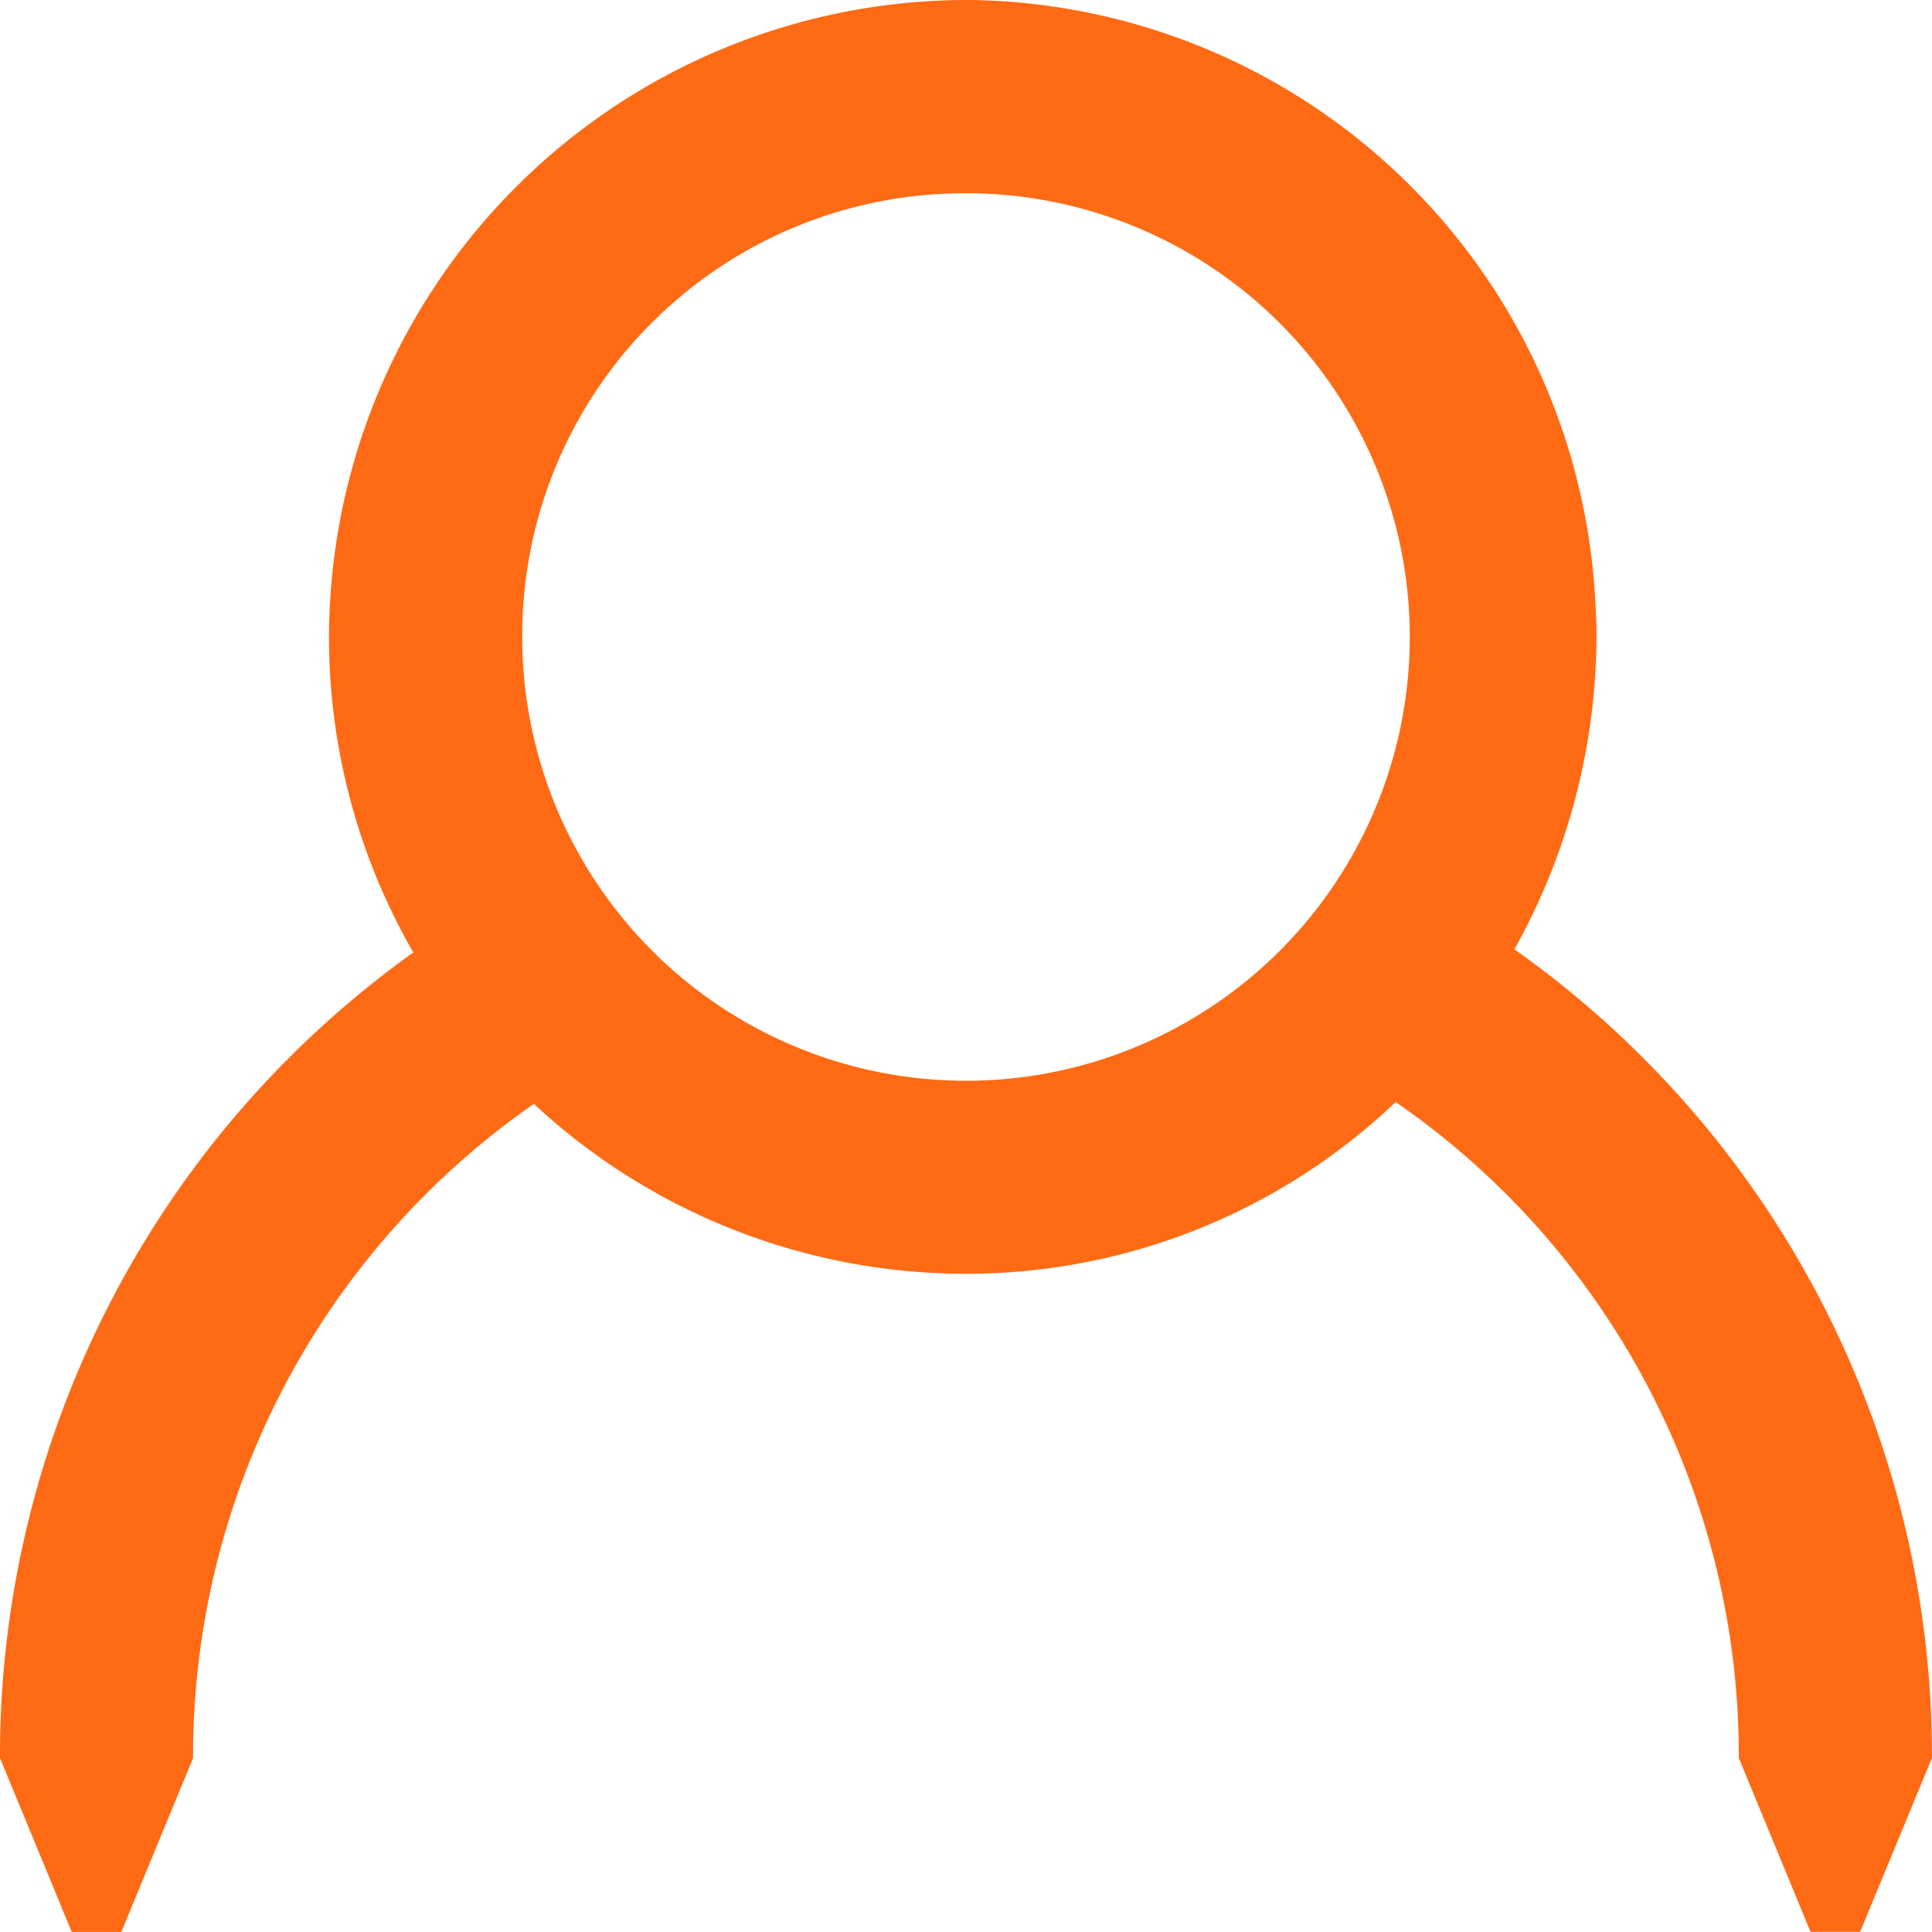 <svg xmlns="http://www.w3.org/2000/svg" width="30" height="30" viewBox="0 0 30 30"><path d="M133.287,192.962a9.913,9.913,0,0,0-9.89,9.89,9.809,9.809,0,0,0,1.309,4.9,15.333,15.333,0,0,0-6.418,12.509l1.114,2.7h.77l1.114-2.7a12.326,12.326,0,0,1,5.292-10.158,9.85,9.85,0,0,0,6.709,2.638,9.661,9.661,0,0,0,6.673-2.667,12.326,12.326,0,0,1,5.328,10.186l1.114,2.7h.77l1.115-2.7a15.33,15.33,0,0,0-6.484-12.557,10,10,0,0,0,1.255-4.259,8.639,8.639,0,0,0,0-1.178,9.851,9.851,0,0,0-9.771-9.305Zm0,3a6.891,6.891,0,1,1-6.89,6.889A6.868,6.868,0,0,1,133.287,195.963Z" transform="translate(-118.288 -192.962)" fill="#ff6a14"/></svg>